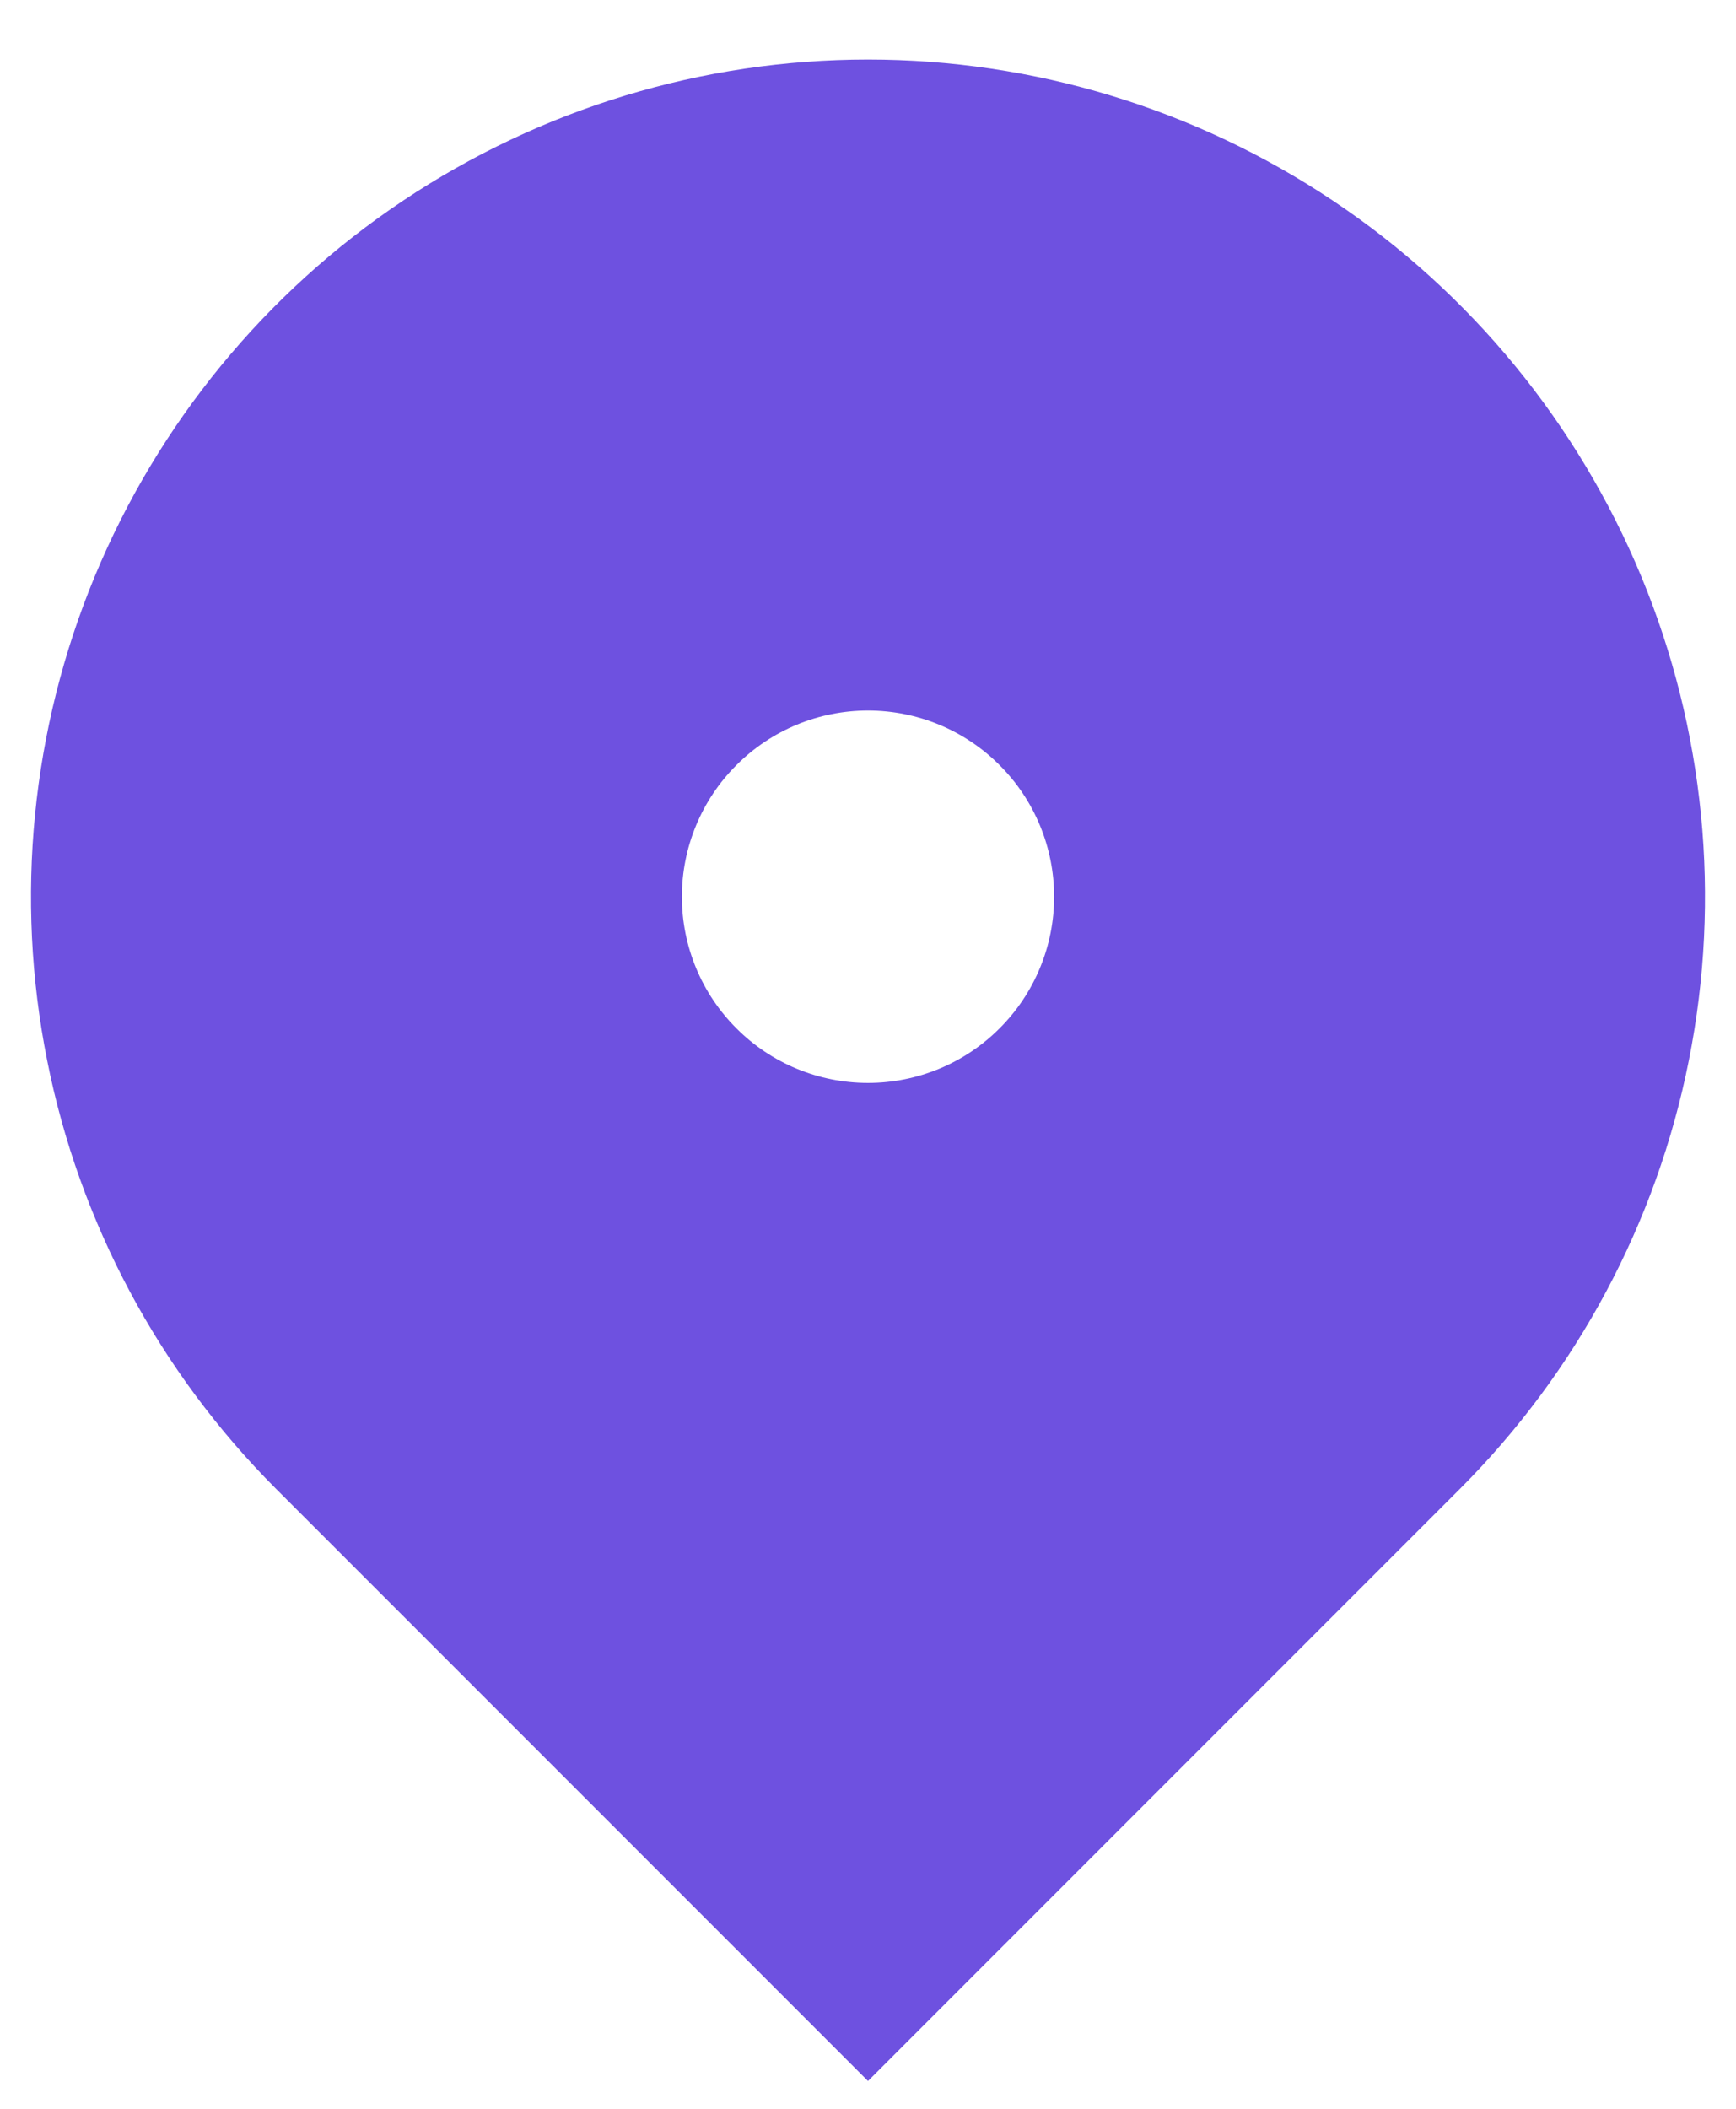 <svg width="14" height="17" viewBox="0 0 14 17" fill="none" xmlns="http://www.w3.org/2000/svg">
<path d="M11.773 12.003L7 16.776L2.227 12.003C1.283 11.059 0.64 9.856 0.38 8.547C0.119 7.238 0.253 5.88 0.764 4.647C1.275 3.414 2.14 2.359 3.25 1.618C4.36 0.876 5.665 0.48 7 0.48C8.335 0.48 9.64 0.876 10.75 1.618C11.86 2.359 12.725 3.414 13.236 4.647C13.747 5.88 13.881 7.238 13.62 8.547C13.36 9.856 12.717 11.059 11.773 12.003ZM7 8.73C7.398 8.73 7.78 8.572 8.061 8.29C8.343 8.009 8.501 7.627 8.501 7.229C8.501 6.831 8.343 6.449 8.061 6.168C7.78 5.886 7.398 5.728 7 5.728C6.602 5.728 6.22 5.886 5.939 6.168C5.657 6.449 5.499 6.831 5.499 7.229C5.499 7.627 5.657 8.009 5.939 8.29C6.22 8.572 6.602 8.73 7 8.73Z" fill="#6E51E0"/>
</svg>
